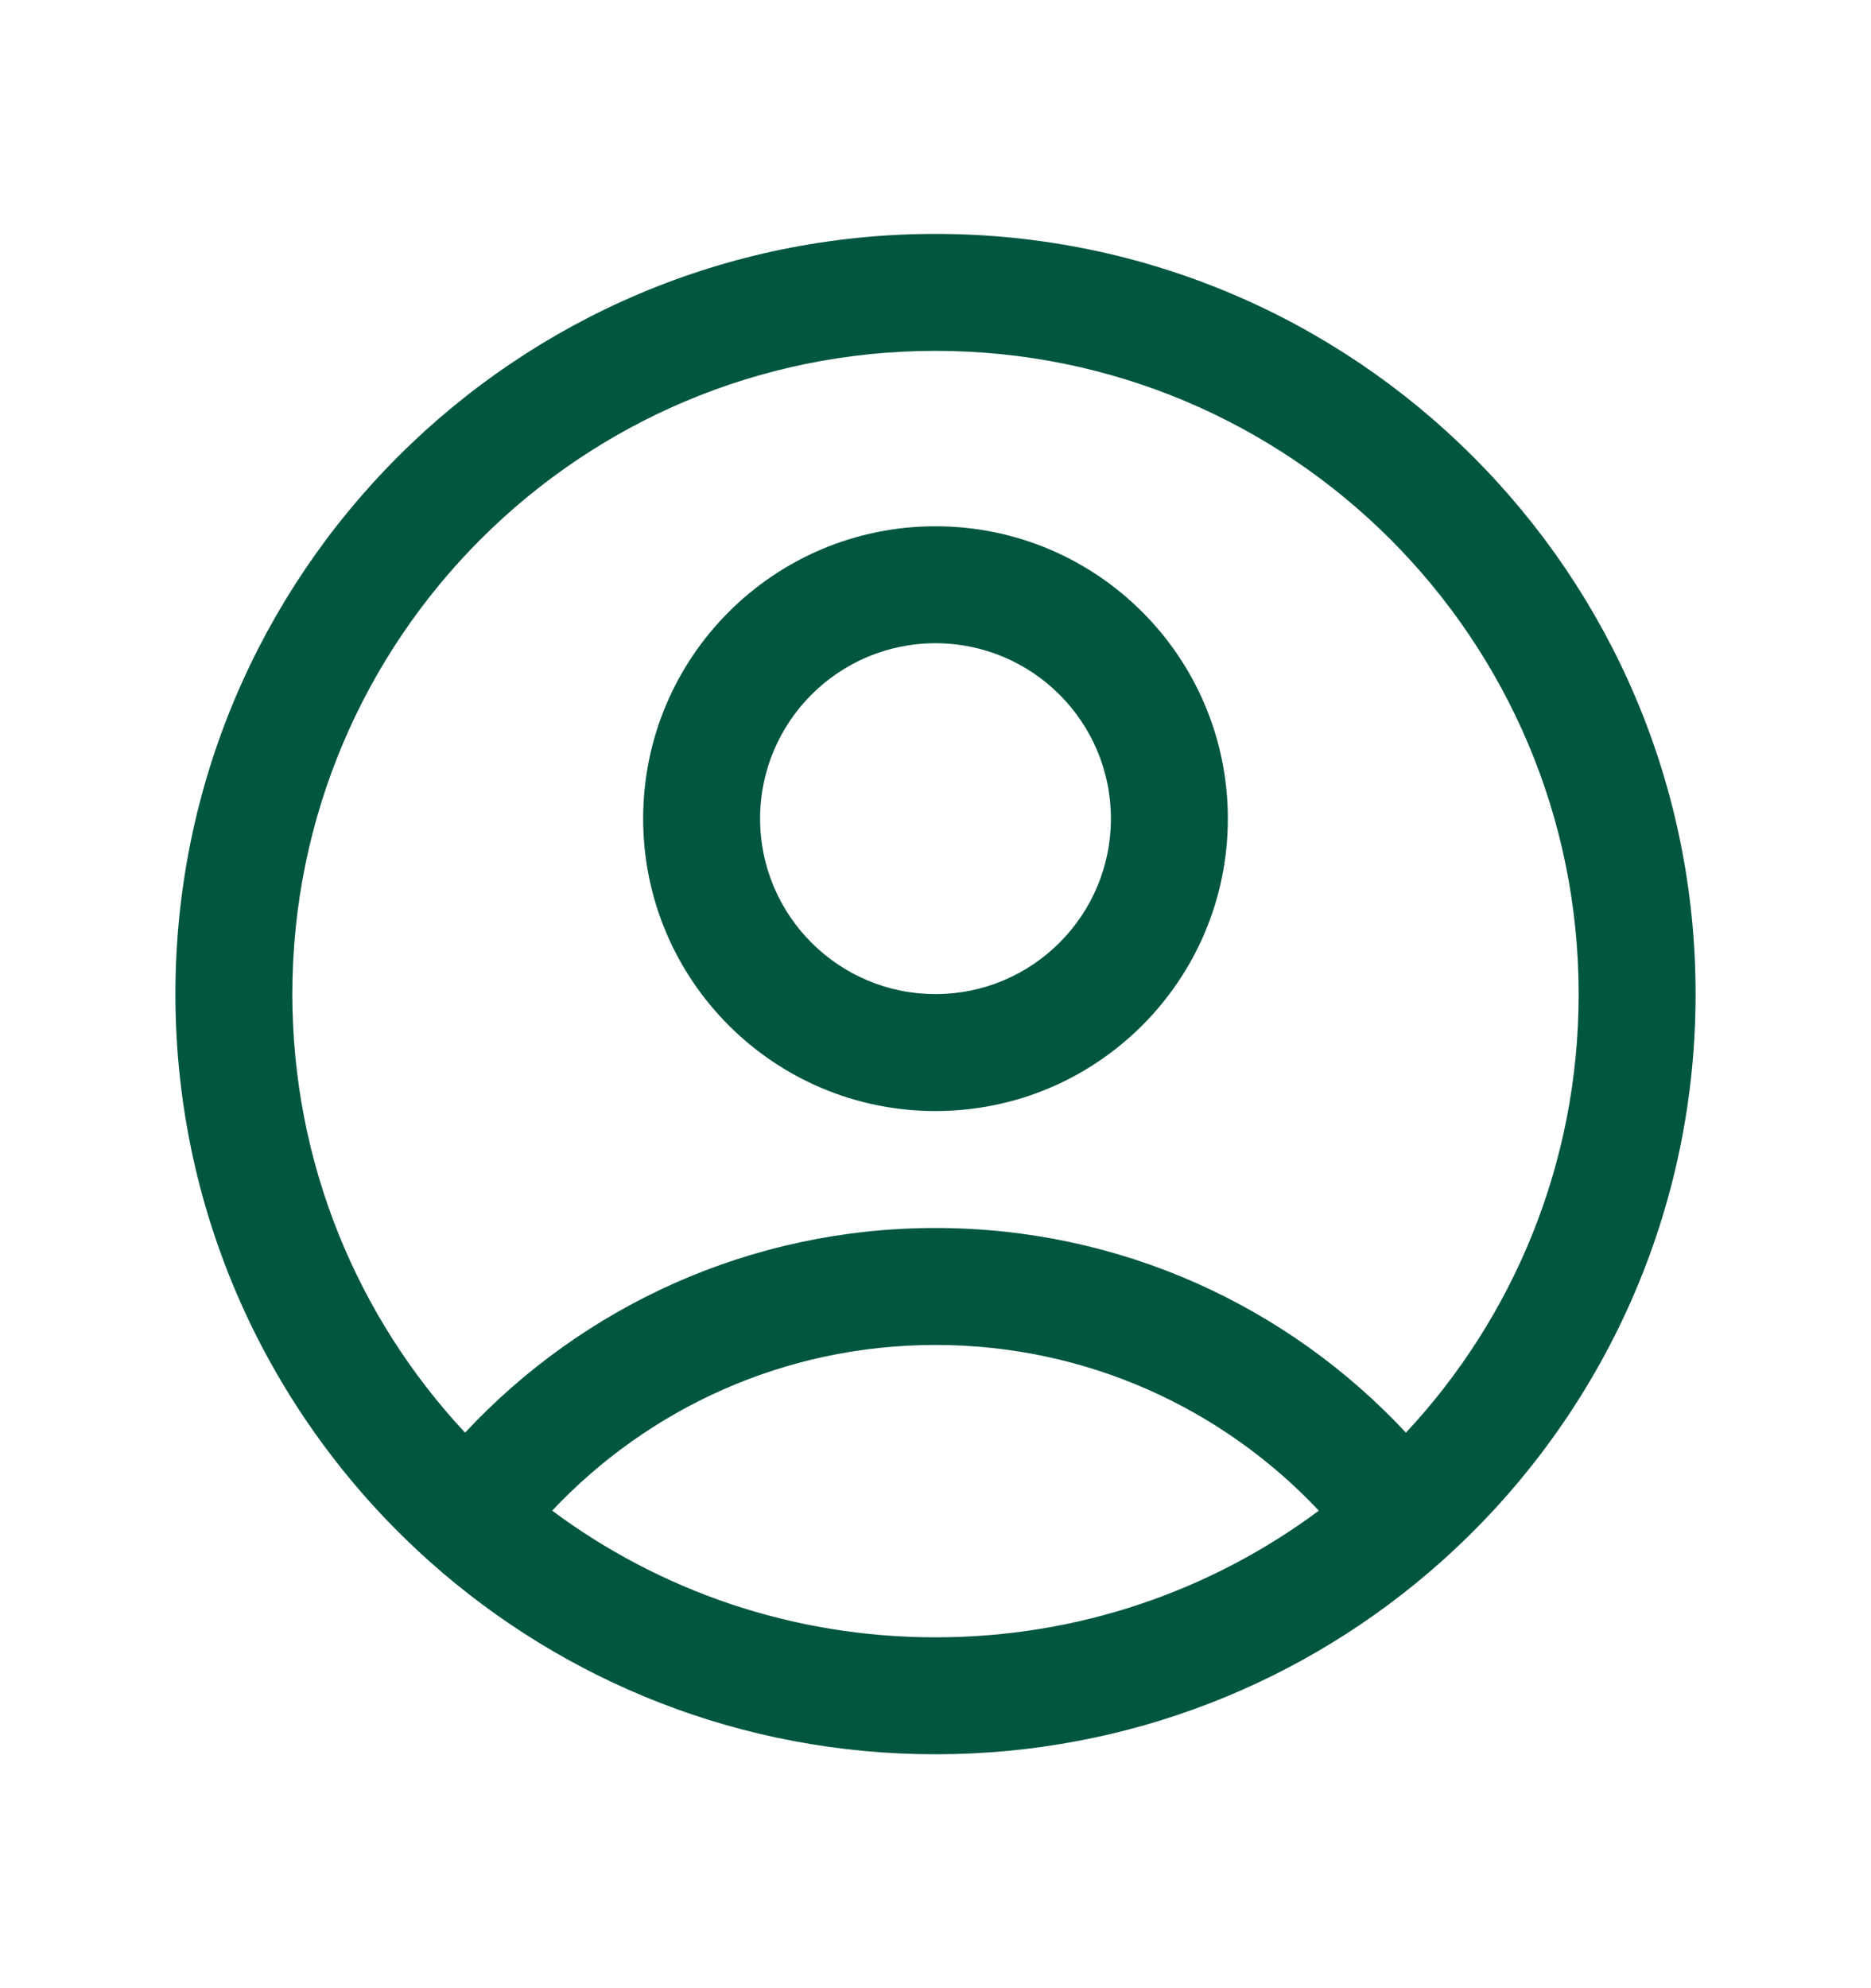 <svg width="16" height="17" viewBox="0 0 16 17" fill="none" xmlns="http://www.w3.org/2000/svg">
<g id="heroicons-outline/user-circle">
<path id="Vector (Stroke)" fill-rule="evenodd" clip-rule="evenodd" d="M8 3C4.962 3 2.5 5.462 2.5 8.5C2.5 9.949 3.06 11.267 3.977 12.25C4.98 11.174 6.411 10.5 8 10.5C9.589 10.5 11.02 11.174 12.023 12.25C12.94 11.267 13.5 9.949 13.5 8.5C13.5 5.462 11.038 3 8 3ZM11.278 12.917C10.457 12.044 9.292 11.5 8 11.5C6.708 11.5 5.543 12.044 4.722 12.917C5.638 13.598 6.771 14 8 14C9.229 14 10.362 13.598 11.278 12.917ZM1.5 8.5C1.5 4.91 4.41 2 8 2C11.59 2 14.5 4.91 14.5 8.5C14.5 10.432 13.657 12.167 12.32 13.357C11.172 14.379 9.658 15 8 15C6.342 15 4.828 14.379 3.68 13.357C2.343 12.167 1.5 10.432 1.5 8.5ZM8 5.5C7.172 5.5 6.5 6.172 6.5 7C6.5 7.828 7.172 8.5 8 8.5C8.828 8.5 9.5 7.828 9.5 7C9.5 6.172 8.828 5.5 8 5.5ZM5.5 7C5.5 5.619 6.619 4.5 8 4.5C9.381 4.5 10.5 5.619 10.5 7C10.5 8.381 9.381 9.5 8 9.5C6.619 9.5 5.5 8.381 5.5 7Z" fill="#015640"/>
</g>
</svg>
